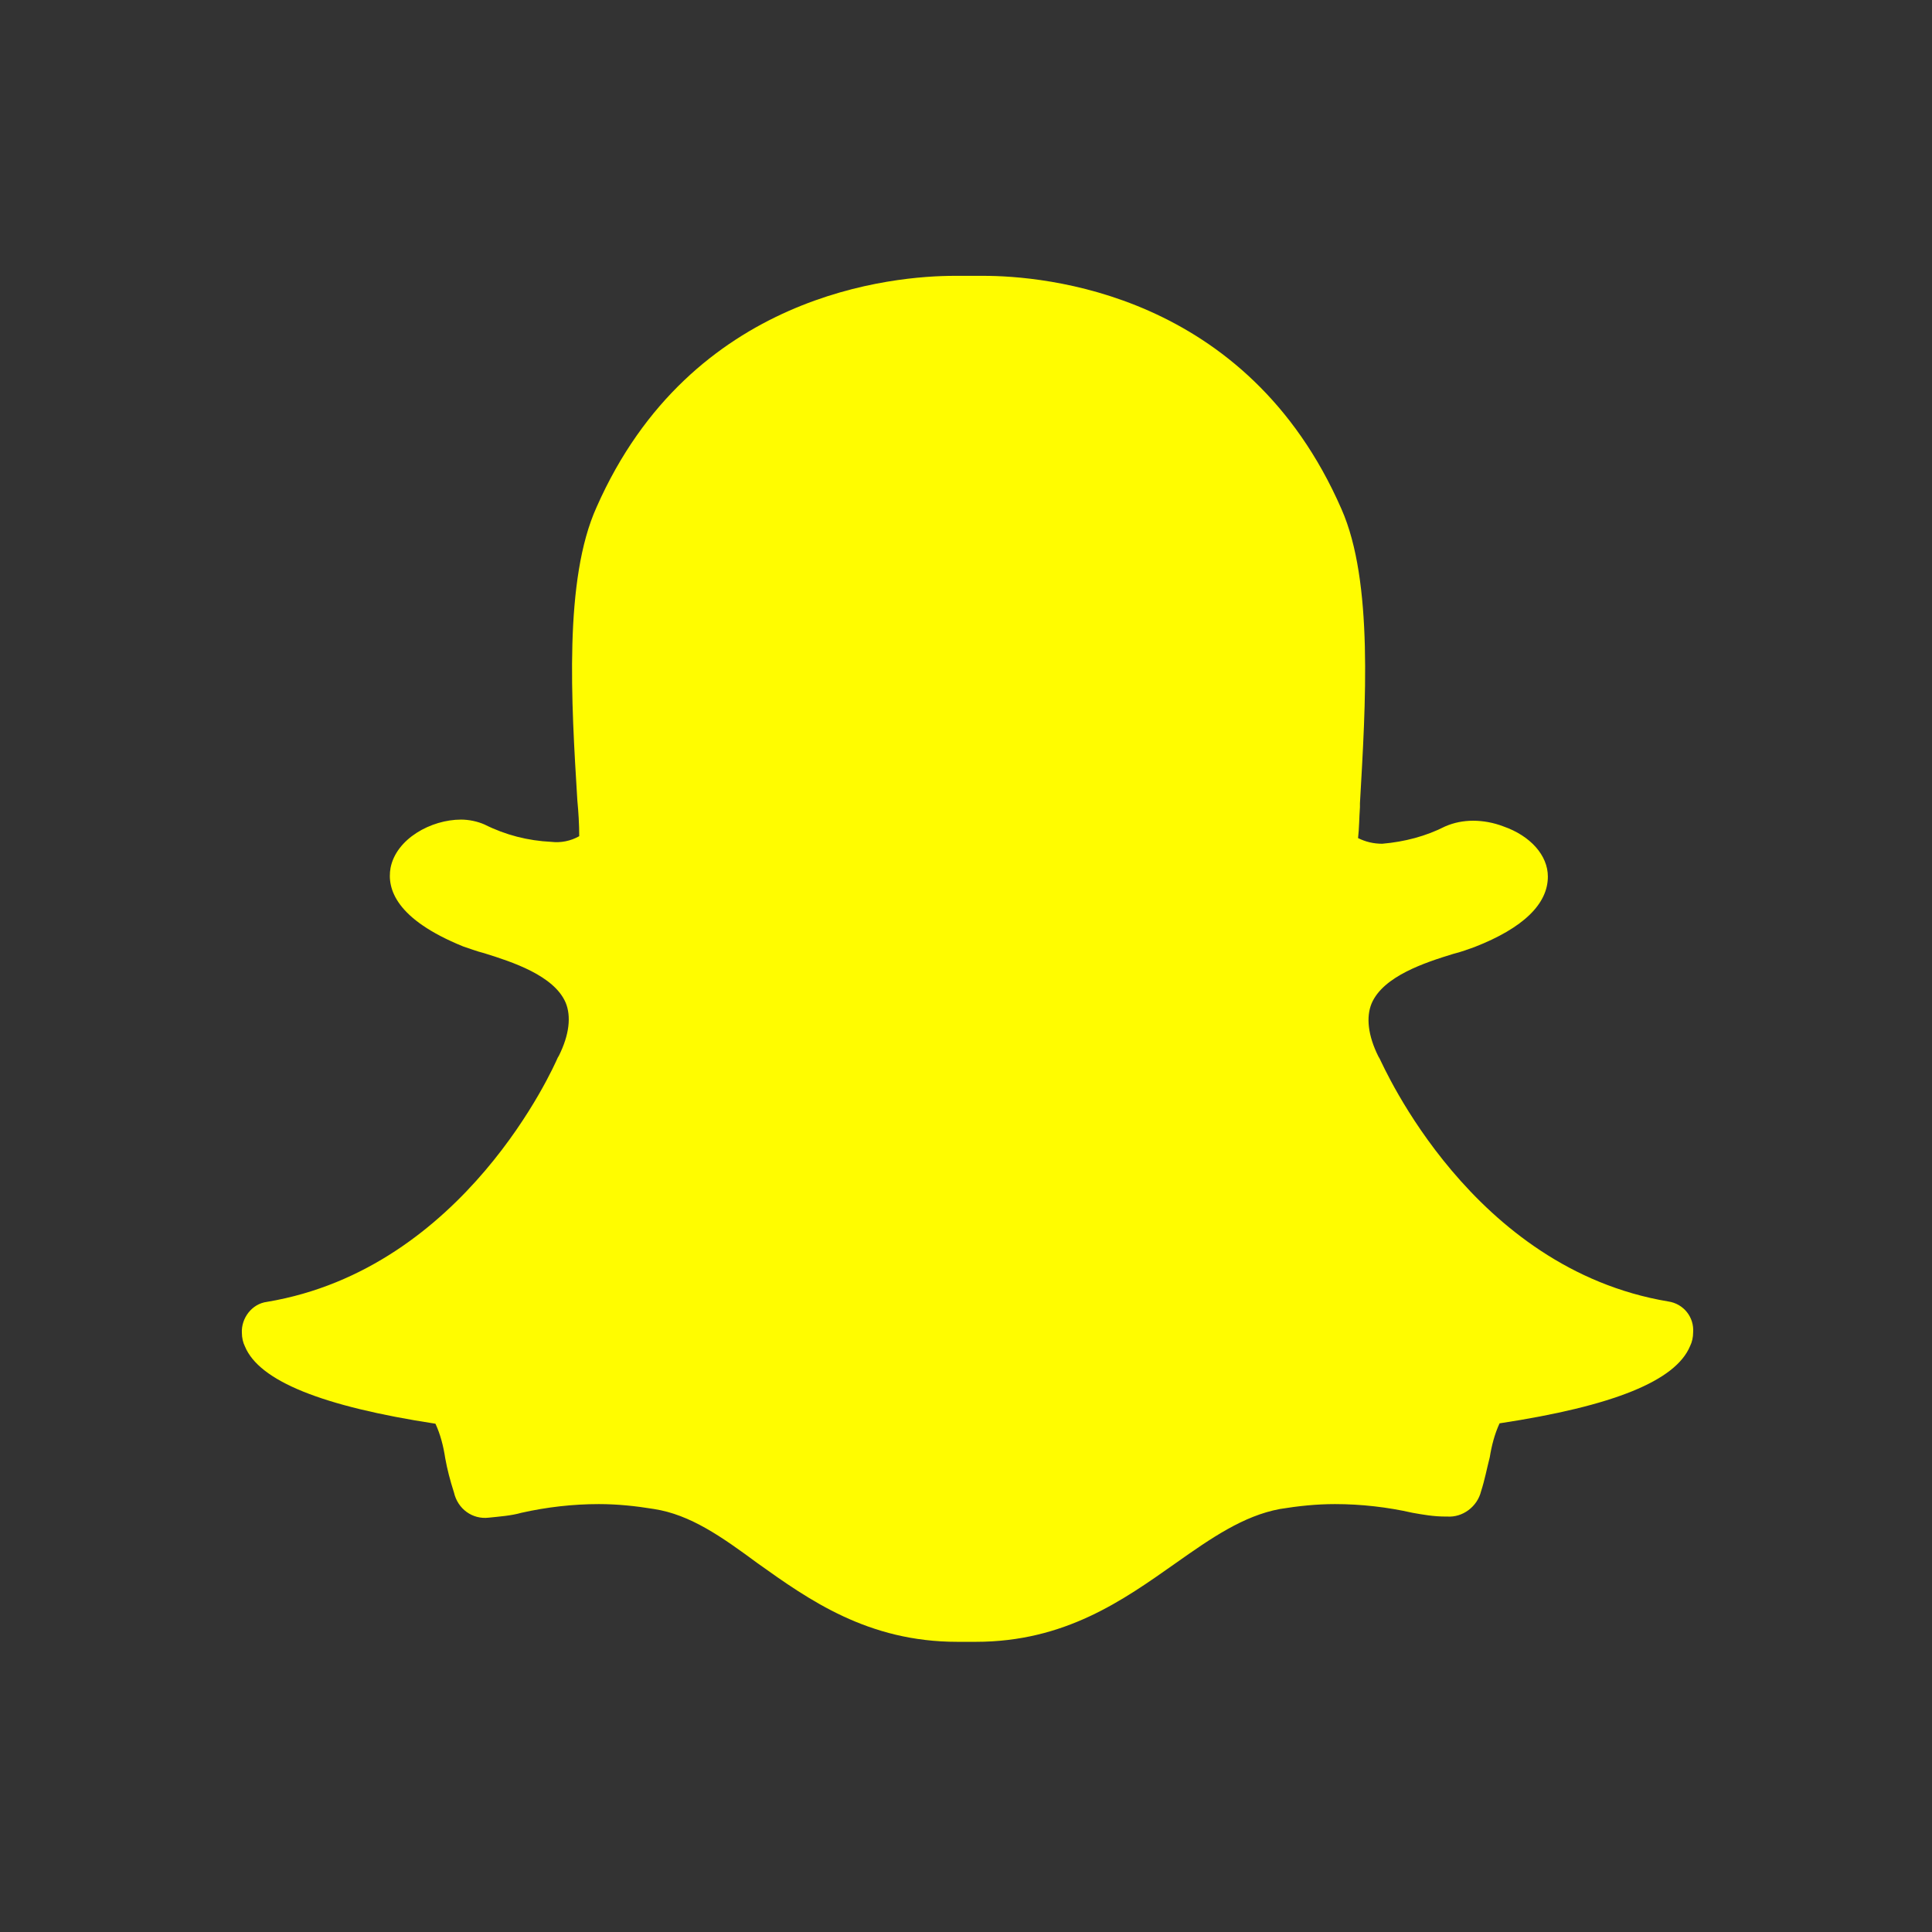 <?xml version="1.0" encoding="utf-8"?>
<!-- Generator: Adobe Illustrator 21.0.0, SVG Export Plug-In . SVG Version: 6.00 Build 0)  -->
<!DOCTYPE svg PUBLIC "-//W3C//DTD SVG 1.1//EN" "http://www.w3.org/Graphics/SVG/1.1/DTD/svg11.dtd">
<svg version="1.1" id="Layer_1" xmlns="http://www.w3.org/2000/svg" xmlns:xlink="http://www.w3.org/1999/xlink" x="0px" y="0px"
	 viewBox="0 0 512 512" style="enable-background:new 0 0 512 512;" xml:space="preserve">
<rect x="0" y="0" width="512" height="512" fill="#333333" stroke="none"/>
<style type="text/css">
	.st0{fill:#FFFC00;}
</style>
<path class="st0" d="M442.1,344.9c-52.1-8.7-75.4-62.3-76.5-64.4l-0.3-0.5c-2.8-5.6-3.3-10.5-1.8-14.1c3.1-7.2,14.1-10.8,21.6-13.1
	c2.1-0.5,4.1-1.3,5.6-1.8c13.1-5.1,19.5-11.5,19.5-18.7c0-5.6-4.6-10.8-11.8-13.3c-2.6-1-5.4-1.5-8-1.5c-2.6,0-5.1,0.5-7.4,1.5
	c-5.1,2.6-10.8,4.1-16.7,4.6c-2.3,0-4.4-0.5-6.4-1.5c0.3-2.6,0.3-5.4,0.5-8.2v-1c1.5-26.2,3.6-58.8-4.9-78
	c-25.1-57.5-79-61.8-94.9-61.8H253c-15.9,0-69.8,4.4-94.9,61.3c-8.7,19.2-6.7,51.6-5.1,77.7c0.3,3.1,0.5,6.4,0.5,9.5
	c-2.3,1.3-4.9,1.8-7.4,1.5c-6.2-0.3-12.1-1.8-17.7-4.6c-1.8-0.8-4.1-1.3-6.2-1.3c-8,0-17.2,5.1-18.7,12.8c-1,5.6,1.5,13.6,19.2,20.8
	c1.5,0.5,3.6,1.3,5.6,1.8c7.4,2.3,18.5,5.9,21.6,13.1c1.5,3.6,1,8.5-1.8,14.1l-0.3,0.5c-1,2.3-24.6,55.9-77,64.7
	c-4.1,0.5-6.9,4.4-6.7,8.2c0,1.3,0.3,2.6,0.8,3.6c3.8,9.2,20.5,15.9,50.5,20.5c1.3,2.8,2.1,5.9,2.6,9.2c0.5,2.8,1.3,5.9,2.3,9
	c1,4.4,4.9,7.2,9.2,6.7c2.8-0.3,5.9-0.5,8.7-1.3c6.7-1.5,13.6-2.3,20.5-2.3c4.9,0,9.7,0.5,14.6,1.3c9.7,1.5,18,7.4,27.5,14.4
	c13.6,9.7,29.2,20.8,52.9,20.8h4.9c23.6,0,39-11,52.9-20.8c9.5-6.7,18-12.6,27.7-14.4c4.9-0.8,9.7-1.3,14.6-1.3
	c6.9,0,13.9,0.8,20.5,2.3c2.8,0.5,5.6,1,8.7,1h0.5c4.1,0.3,8-2.6,9-6.7c1-3.1,1.5-5.9,2.3-9c0.5-3.1,1.3-6.2,2.6-9
	c30.3-4.6,46.7-11.3,50.5-20.5c0.5-1,0.8-2.3,0.8-3.6C449,349.1,446.2,345.5,442.1,344.9z"/>
</svg>
